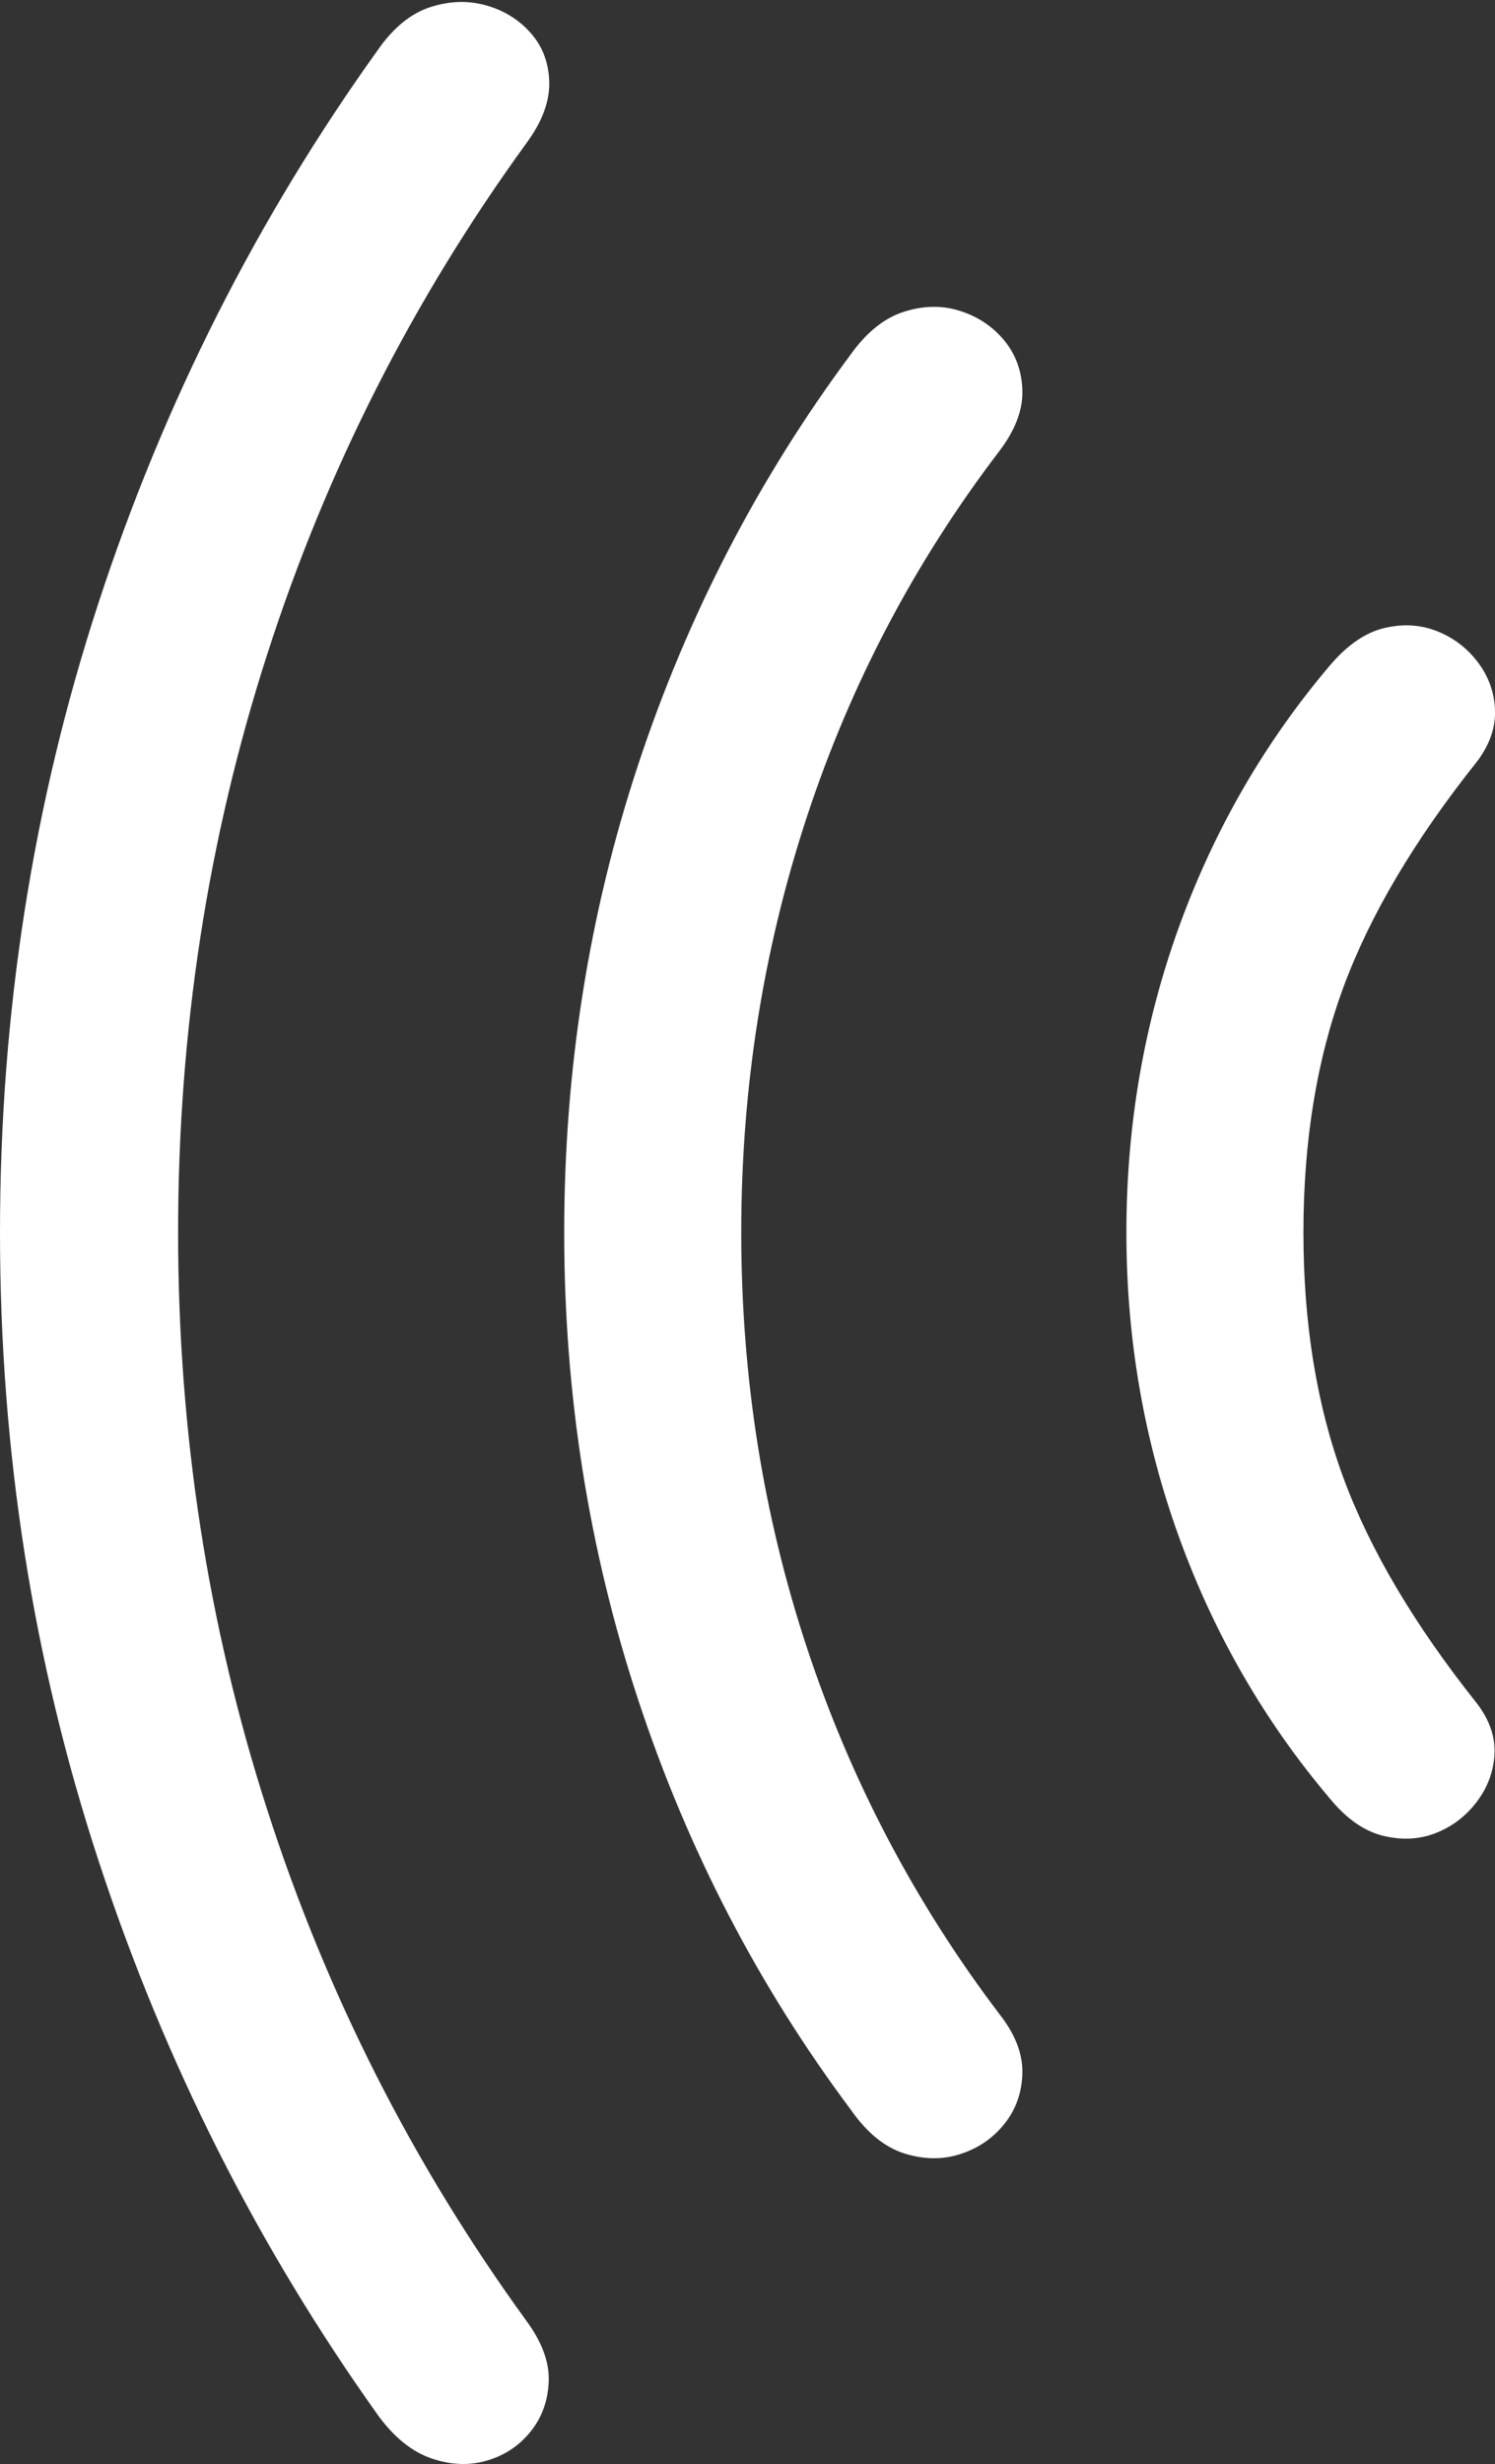 <?xml version="1.0" encoding="UTF-8"?>
<!--Generator: Apple Native CoreSVG 175.5-->
<!DOCTYPE svg
PUBLIC "-//W3C//DTD SVG 1.1//EN"
       "http://www.w3.org/Graphics/SVG/1.1/DTD/svg11.dtd">
<svg version="1.1" xmlns="http://www.w3.org/2000/svg" xmlns:xlink="http://www.w3.org/1999/xlink" width="14.102" height="23.229">
 <rect width="100%" height="100%" fill="#333333" stroke="none"/>
 <g>
  <rect height="23.229" opacity="0" width="14.102" x="0" y="0"/>
  <path d="M10.625 11.619Q10.625 13.123 11.123 14.495Q11.621 15.867 12.549 16.961Q12.783 17.244 13.052 17.308Q13.32 17.371 13.55 17.278Q13.779 17.186 13.931 16.985Q14.082 16.785 14.097 16.541Q14.111 16.297 13.935 16.063Q13.047 14.949 12.671 13.929Q12.295 12.908 12.295 11.619Q12.295 10.33 12.671 9.31Q13.047 8.289 13.935 7.176Q14.111 6.941 14.102 6.692Q14.092 6.443 13.94 6.243Q13.789 6.043 13.555 5.95Q13.32 5.858 13.057 5.921Q12.793 5.984 12.549 6.268Q11.621 7.361 11.123 8.733Q10.625 10.106 10.625 11.619Z" fill="#ffffff"/>
  <path d="M5.322 11.619Q5.322 13.914 6.021 16.028Q6.719 18.143 8.027 19.891Q8.252 20.213 8.53 20.301Q8.809 20.389 9.062 20.306Q9.316 20.223 9.478 20.018Q9.639 19.813 9.644 19.539Q9.648 19.266 9.424 18.983Q8.232 17.41 7.612 15.535Q6.992 13.66 6.992 11.619Q6.992 9.578 7.612 7.698Q8.232 5.818 9.424 4.256Q9.648 3.963 9.644 3.69Q9.639 3.416 9.478 3.216Q9.316 3.016 9.062 2.933Q8.809 2.85 8.53 2.938Q8.252 3.025 8.027 3.338Q6.719 5.096 6.021 7.205Q5.322 9.315 5.322 11.619Z" fill="#ffffff"/>
  <path d="M0 11.619Q0 14.715 0.933 17.552Q1.865 20.389 3.574 22.781Q3.799 23.084 4.072 23.177Q4.346 23.27 4.595 23.196Q4.844 23.123 5.005 22.923Q5.166 22.723 5.176 22.449Q5.186 22.176 4.961 21.873Q3.359 19.666 2.52 17.059Q1.68 14.451 1.68 11.619Q1.68 8.777 2.52 6.17Q3.359 3.563 4.961 1.356Q5.186 1.053 5.181 0.779Q5.176 0.506 5.01 0.316Q4.844 0.125 4.59 0.052Q4.336-0.021 4.062 0.066Q3.789 0.154 3.574 0.457Q1.855 2.85 0.928 5.687Q0 8.524 0 11.619Z" fill="#ffffff"/>
 </g>
</svg>

